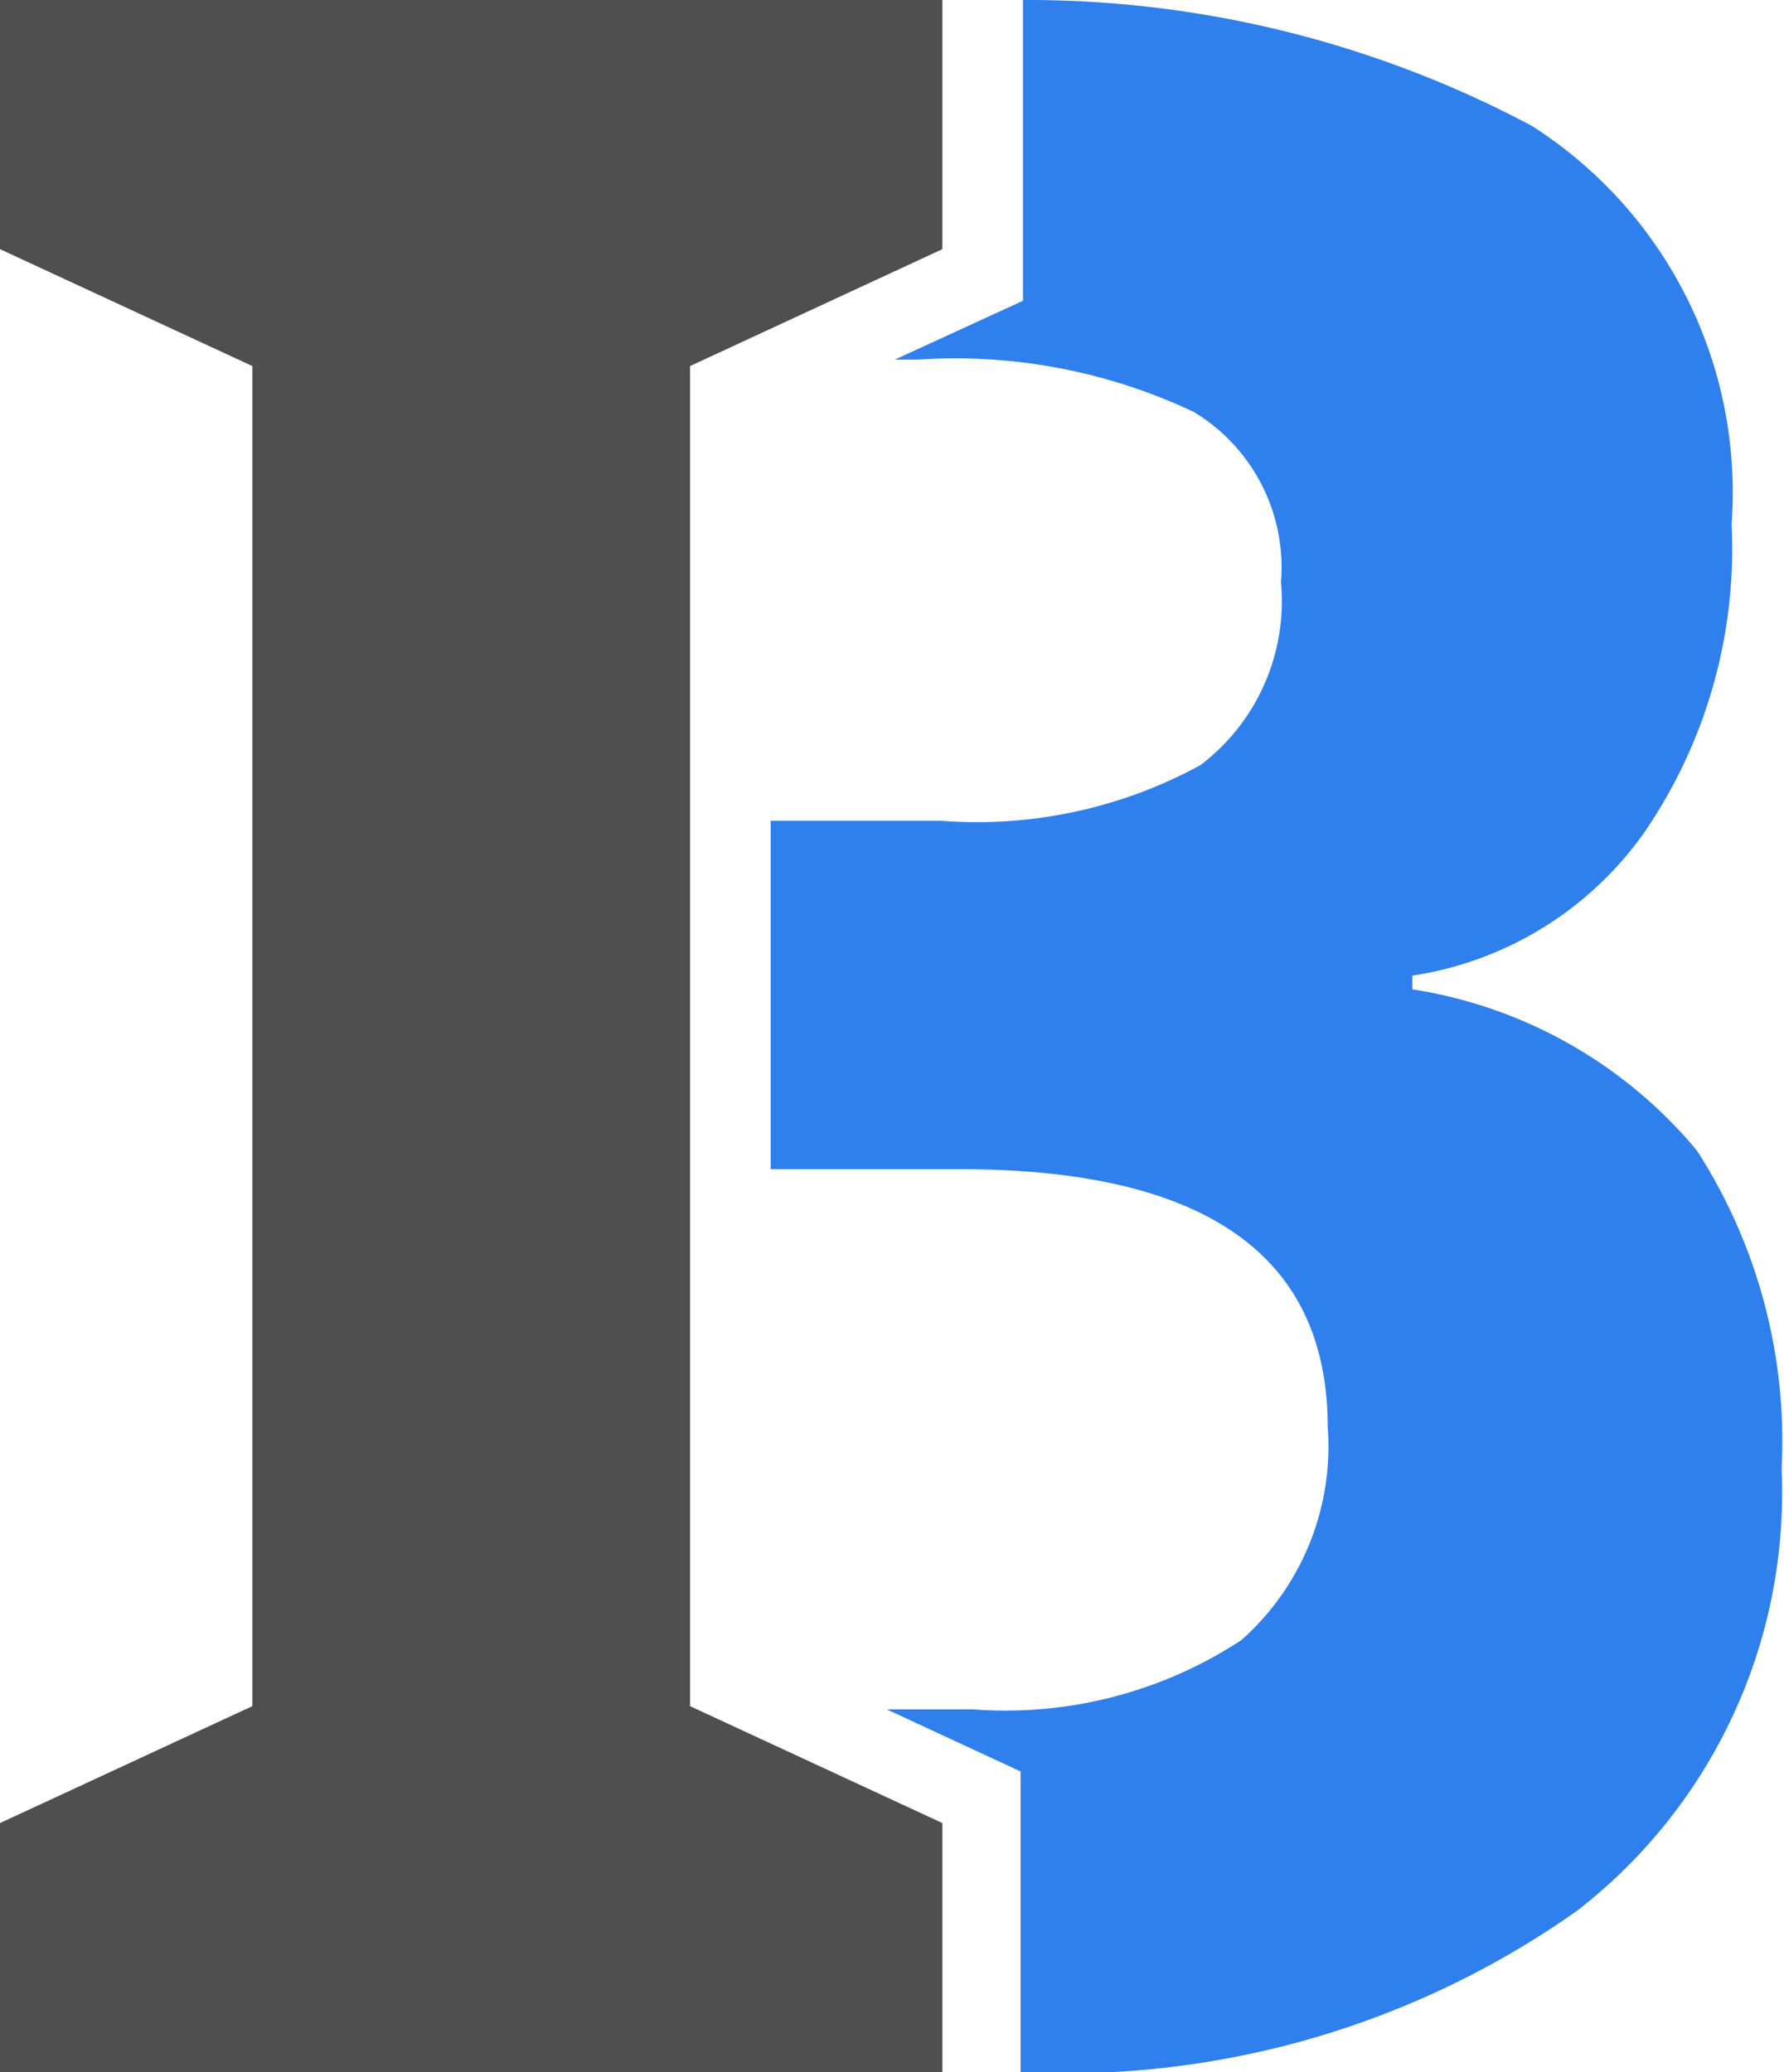 <svg xmlns="http://www.w3.org/2000/svg" viewBox="0 0 22.13 25.7"><defs><style>.cls-1{fill:#4f4f4f;}.cls-2{fill:#2f80ed;}</style></defs><title>Asset 2</title><g id="Layer_2" data-name="Layer 2"><g id="Layer_1-2" data-name="Layer 1"><path class="cls-1" d="M11.69,25.7H0V22.61l3.13-1.45V4.54L0,3.09V0H11.69V3.09L8.56,4.54V21.16l3.13,1.45Z"/><path class="cls-2" d="M21.05,14.27a5.73,5.73,0,0,0-3.53-2v-.17a4.31,4.31,0,0,0,2.88-1.78A6.22,6.22,0,0,0,21.48,6.5,5.39,5.39,0,0,0,19,1.56,13.31,13.31,0,0,0,12.69,0V3.73l-1.59.73h.29a6.91,6.91,0,0,1,3.42.65,2.25,2.25,0,0,1,1.08,2.11,2.55,2.55,0,0,1-1,2.27,5.79,5.79,0,0,1-3.21.69H9.56V14.5H11.9q4.57,0,4.57,3.2a3.21,3.21,0,0,1-1.07,2.64,5.33,5.33,0,0,1-3.33.86H11l1.66.77V25.7a11,11,0,0,0,6.9-2,6.55,6.55,0,0,0,2.54-5.48A6.65,6.65,0,0,0,21.05,14.27Z"/></g></g></svg>